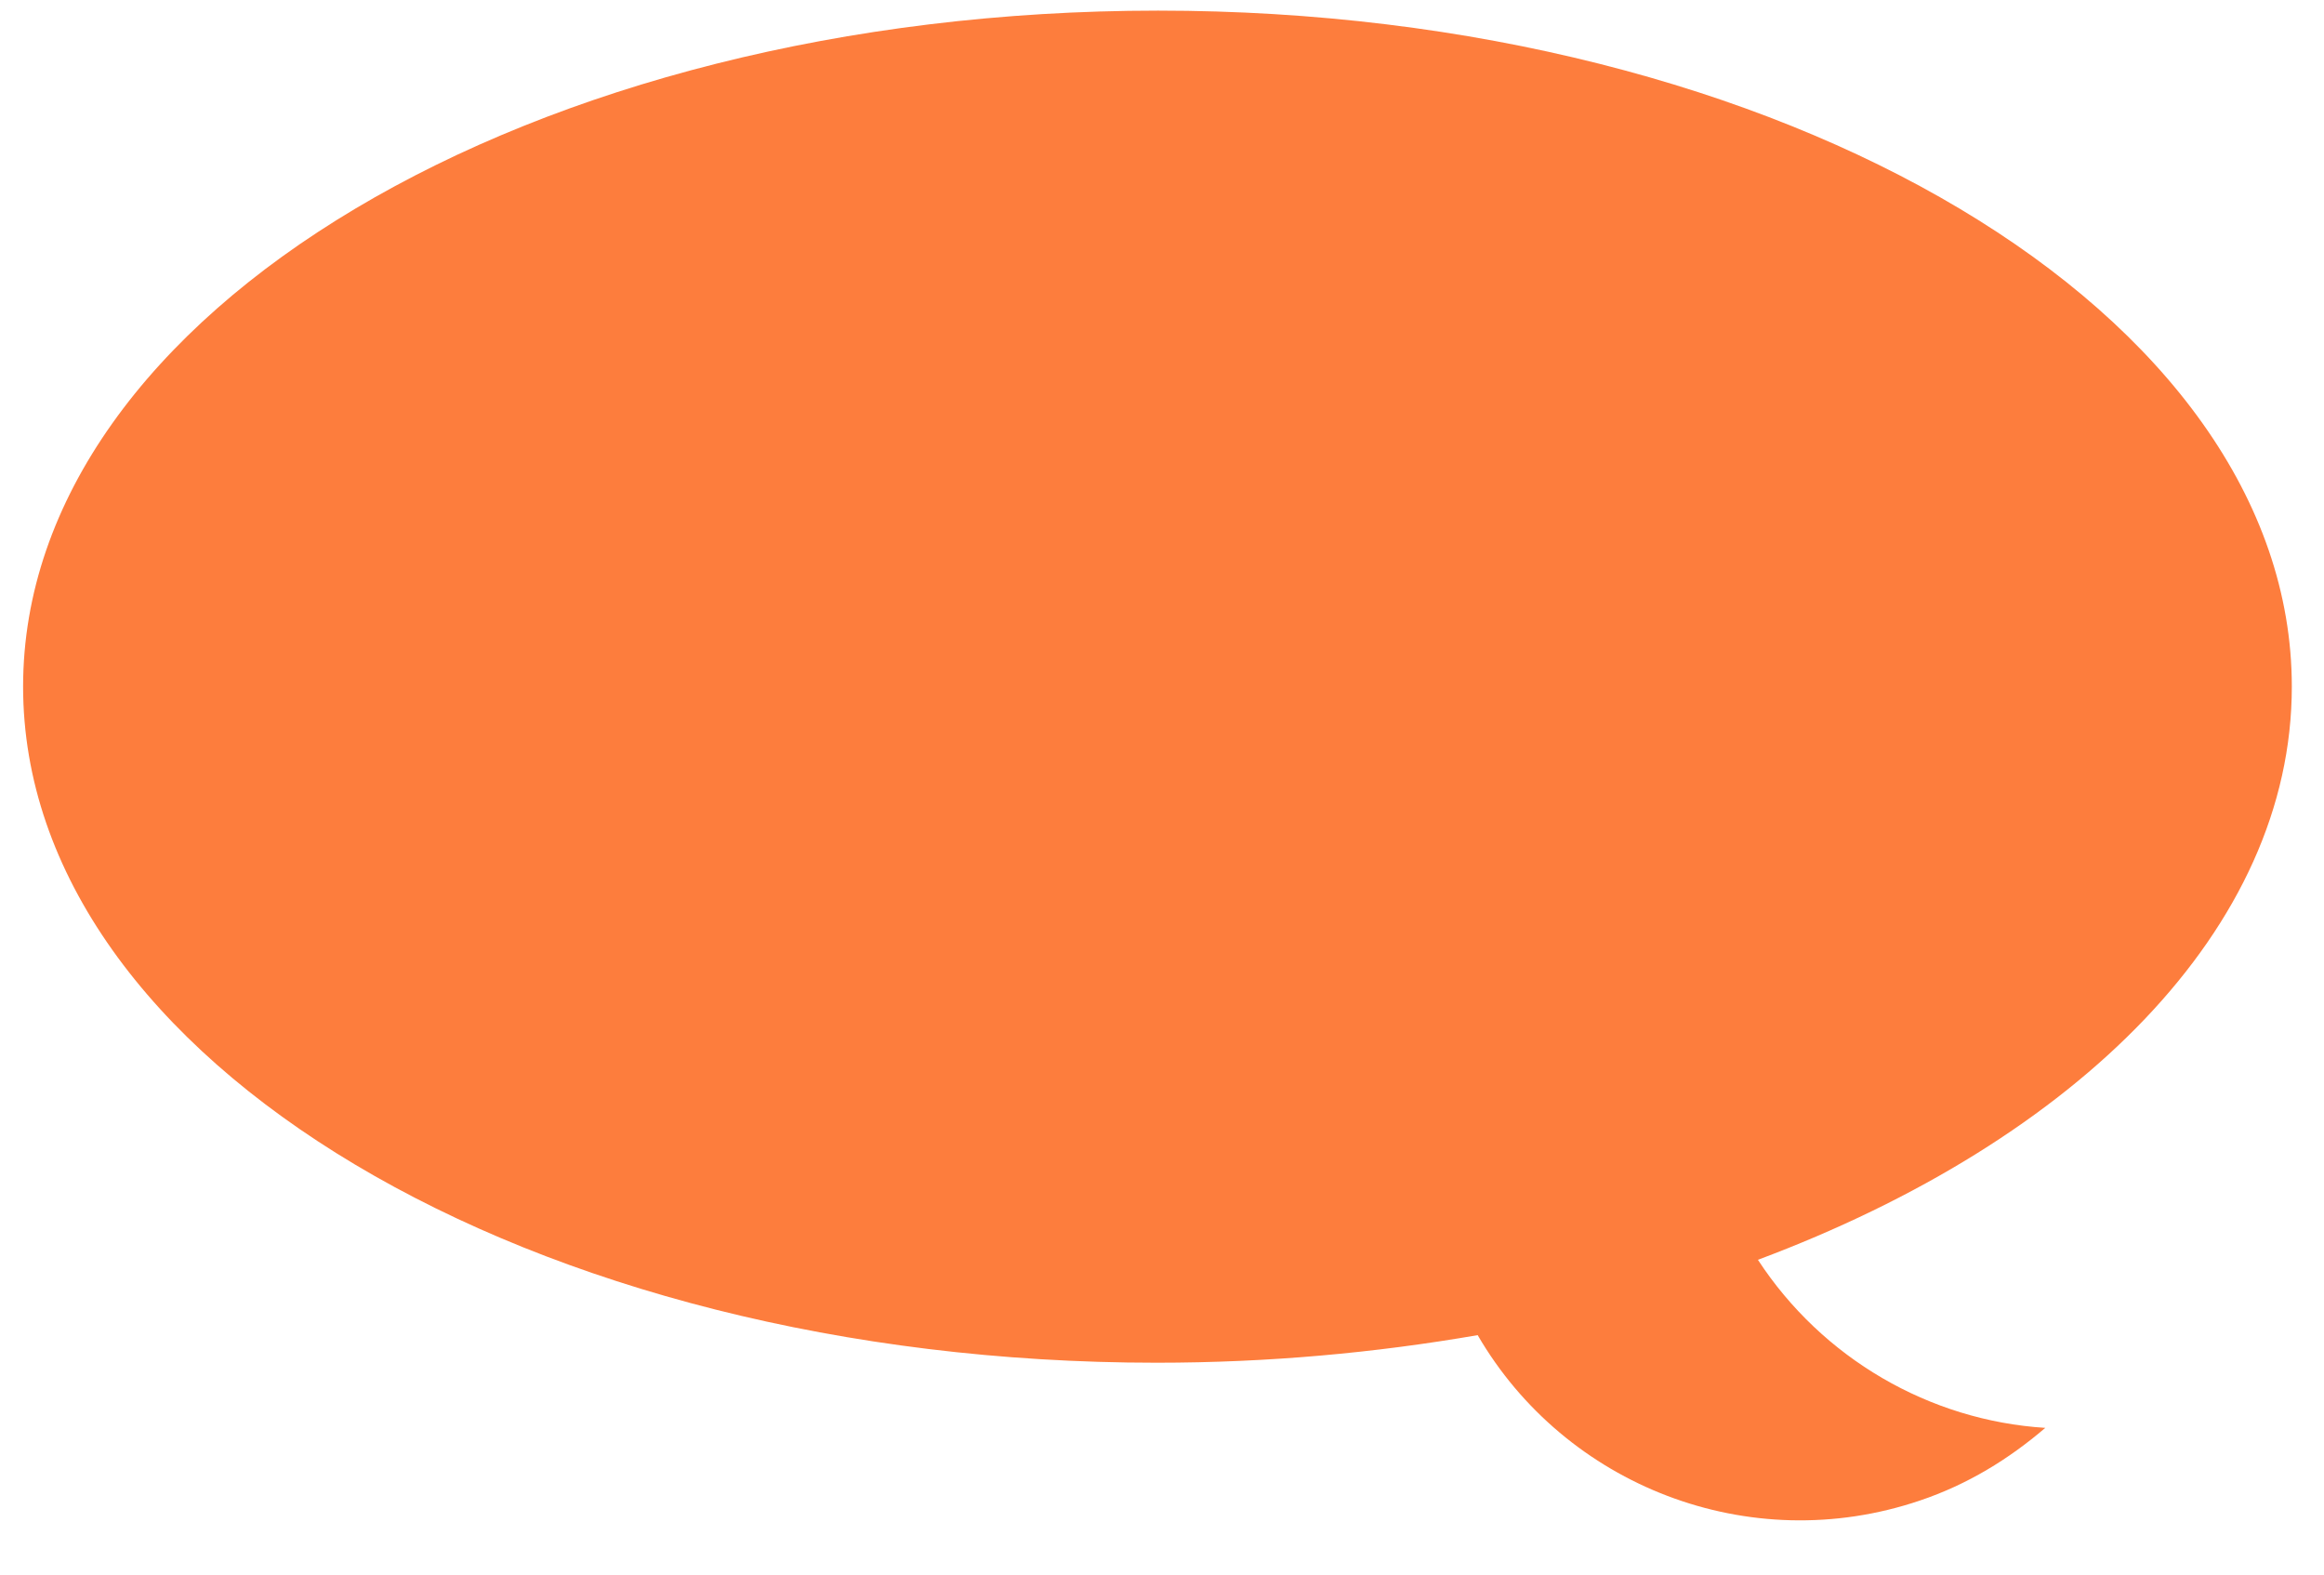 <?xml version="1.0" encoding="utf-8"?>
<!-- Generator: Adobe Illustrator 16.0.0, SVG Export Plug-In . SVG Version: 6.00 Build 0)  -->
<!DOCTYPE svg PUBLIC "-//W3C//DTD SVG 1.1//EN" "http://www.w3.org/Graphics/SVG/1.1/DTD/svg11.dtd">
<svg version="1.1" id="Layer_1" xmlns="http://www.w3.org/2000/svg" xmlns:xlink="http://www.w3.org/1999/xlink" x="0px" y="0px"
	 width="21.229px" height="14.381px" viewBox="0 0 21.229 14.381" enable-background="new 0 0 21.229 14.381" xml:space="preserve">
<g id="Layer_1_1_" display="none">
	<g display="inline">
		<path fill="#E7A723" d="M5.762,15.669c-3.344,0-6.066-2.719-6.066-6.063c0-3.342,2.729-6.063,6.066-6.063
			c0.939,0,1.842,0.209,2.68,0.622c0.268,0.127,0.365,0.44,0.238,0.698C8.555,5.124,8.24,5.232,7.982,5.103
			C7.29,4.761,6.544,4.588,5.762,4.588c-2.77,0-5.021,2.252-5.021,5.021c0,2.771,2.254,5.021,5.021,5.021
			c2.771,0,5.025-2.252,5.025-5.021c0-0.883-0.232-1.75-0.672-2.5c-0.146-0.25-0.063-0.568,0.188-0.713
			c0.25-0.144,0.568-0.061,0.713,0.189c0.531,0.916,0.813,1.964,0.813,3.021C11.83,12.953,9.107,15.669,5.762,15.669z"/>
	</g>
	<path display="inline" fill="#E7A723" d="M11.304,3.438c-0.229-0.177-0.558-0.135-0.733,0.091l-5.521,7.1L3.94,8.521
		C3.807,8.265,3.49,8.167,3.234,8.298c-0.255,0.135-0.353,0.449-0.22,0.703l1.479,2.826c0,0.002,0.002,0.002,0.004,0.004
		c0.024,0.063,0.078,0.119,0.137,0.166c0.012,0.01,0.027,0.012,0.039,0.021c0.016,0.01,0.029-0.08,0.045-0.069
		c0.076,0.038,0.168,0.061,0.25,0.061l-0.014-0.092c0.002,0,0.002,0,0.002,0c0.004,0,0.008,0.092,0.012,0.092
		c0.076-0.002,0.15,0.029,0.219-0.006c0.004,0,0.006,0.024,0.017,0.022c0.063-0.034,0.114-0.069,0.157-0.125
		c0.002-0.002,0.013,0.002,0.015,0l6.021-7.733C11.569,3.941,11.528,3.616,11.304,3.438z"/>
</g>
<g id="Layer_2" display="none">
	<path display="inline" fill="#EEA421" d="M-0.554,15.46c0-2.898,2.354-5.252,5.261-5.252c2.896,0,5.251,2.354,5.251,5.252"/>
	<circle display="inline" fill="#EEA421" cx="4.196" cy="5.917" r="2.375"/>
</g>
<g id="Layer_3" display="none">
	<g display="inline">
		<g>
			<path fill="#E7A723" d="M10.732,4.86c0,0.605-0.002,1.219,0,1.832c0.002,0.107-0.028,0.157-0.146,0.156
				c-0.613-0.002-1.229,0-1.947,0c0.229-0.215,0.367-0.373,0.535-0.504c0.199-0.156,0.135-0.25-0.025-0.392
				C7.143,4.177,4.061,4.344,2.281,6.334C1.473,7.233,1.057,8.289,1.02,9.494c-0.013,0.383-0.188,0.6-0.48,0.6
				c-0.313,0-0.491-0.229-0.487-0.629c0.021-2.826,2.269-5.324,5.076-5.66c1.813-0.22,3.396,0.283,4.759,1.508
				c0.137,0.123,0.209,0.133,0.33-0.006c0.14-0.163,0.304-0.307,0.46-0.458C10.676,4.844,10.691,4.851,10.732,4.86z"/>
			<path fill="#E7A723" d="M1.42,11.653c0.006,0.271-0.206,0.494-0.48,0.496c-0.271,0.002-0.497-0.229-0.495-0.489
				c0.012-0.252,0.229-0.476,0.479-0.484C1.187,11.162,1.415,11.376,1.42,11.653z"/>
			<path fill="#E7A723" d="M2.115,13.897c-0.271,0.008-0.5-0.229-0.511-0.487c-0.002-0.255,0.205-0.474,0.473-0.486
				c0.271-0.014,0.502,0.188,0.511,0.466C2.596,13.66,2.381,13.892,2.115,13.897z"/>
			<path fill="#E7A723" d="M9.688,13.897C9.42,13.89,9.209,13.658,9.219,13.38c0.012-0.271,0.234-0.475,0.514-0.459
				c0.267,0.018,0.476,0.236,0.461,0.488C10.189,13.675,9.949,13.908,9.688,13.897z"/>
			<path fill="#E7A723" d="M3.834,15.063c-0.271-0.006-0.482-0.235-0.479-0.517c0.019-0.271,0.23-0.479,0.52-0.466
				c0.259,0.021,0.466,0.229,0.465,0.479C4.333,14.835,4.094,15.069,3.834,15.063z"/>
			<path fill="#E7A723" d="M8.443,14.58c-0.004,0.269-0.229,0.494-0.5,0.485c-0.266-0.006-0.479-0.244-0.477-0.51
				c0.012-0.27,0.223-0.471,0.484-0.475C8.227,14.089,8.445,14.306,8.443,14.58z"/>
			<path fill="#E7A723" d="M5.904,15.466c-0.269,0.002-0.486-0.223-0.483-0.49c0.002-0.271,0.229-0.49,0.5-0.479
				c0.259,0.008,0.466,0.217,0.472,0.479C6.39,15.242,6.174,15.464,5.904,15.466z"/>
		</g>
		<path fill="#E7A723" d="M8.664,10.771l0.002-0.002l-0.064-0.021c-0.014-0.008-0.021-0.017-0.037-0.021
			c-0.008-0.002-0.018-0.011-0.021-0.013L7.58,10.333l-0.058-0.01c-0.021-0.008-0.047-0.014-0.063-0.018l-0.074-0.021L7.375,10.3
			c-0.228-0.018-0.412,0.07-0.574,0.328c-0.116,0.186-0.239,0.146-0.393,0.029c-0.521-0.389-0.981-0.82-1.391-1.324
			C4.656,8.875,4.649,8.865,5.073,8.46C5.158,8.378,5.192,8.3,5.2,8.216l0.013-0.02L5.185,8.121
			C5.178,8.083,5.186,8.056,5.168,8.015C5.115,7.888,5.063,7.759,5.011,7.63l-0.17-0.479C4.823,7.095,4.801,7.04,4.785,6.983
			C4.781,6.969,4.774,6.962,4.77,6.95L4.741,6.87L4.738,6.88C4.649,6.706,4.508,6.683,4.302,6.72
			C3.167,6.925,2.551,8.188,3.125,9.208c0.75,1.332,1.808,2.373,3.131,3.141c0.256,0.148,0.539,0.229,0.837,0.217
			c0.865-0.004,1.611-0.678,1.678-1.508C8.783,10.921,8.764,10.832,8.664,10.771z"/>
	</g>
</g>
<path fill="#FD7D3D" d="M20.935,6.271c0-3.41-4.641-6.174-10.356-6.174c-5.73,0-10.368,2.764-10.368,6.174
	c0,3.41,4.639,6.175,10.354,6.175c1.021,0,1.996-0.09,2.933-0.252c0.798,1.373,2.478,2.039,4.039,1.511
	c0.437-0.147,0.813-0.379,1.146-0.664c-1.059-0.067-2.037-0.635-2.625-1.535C18.979,10.414,20.935,8.479,20.935,6.271z"/>
</svg>
